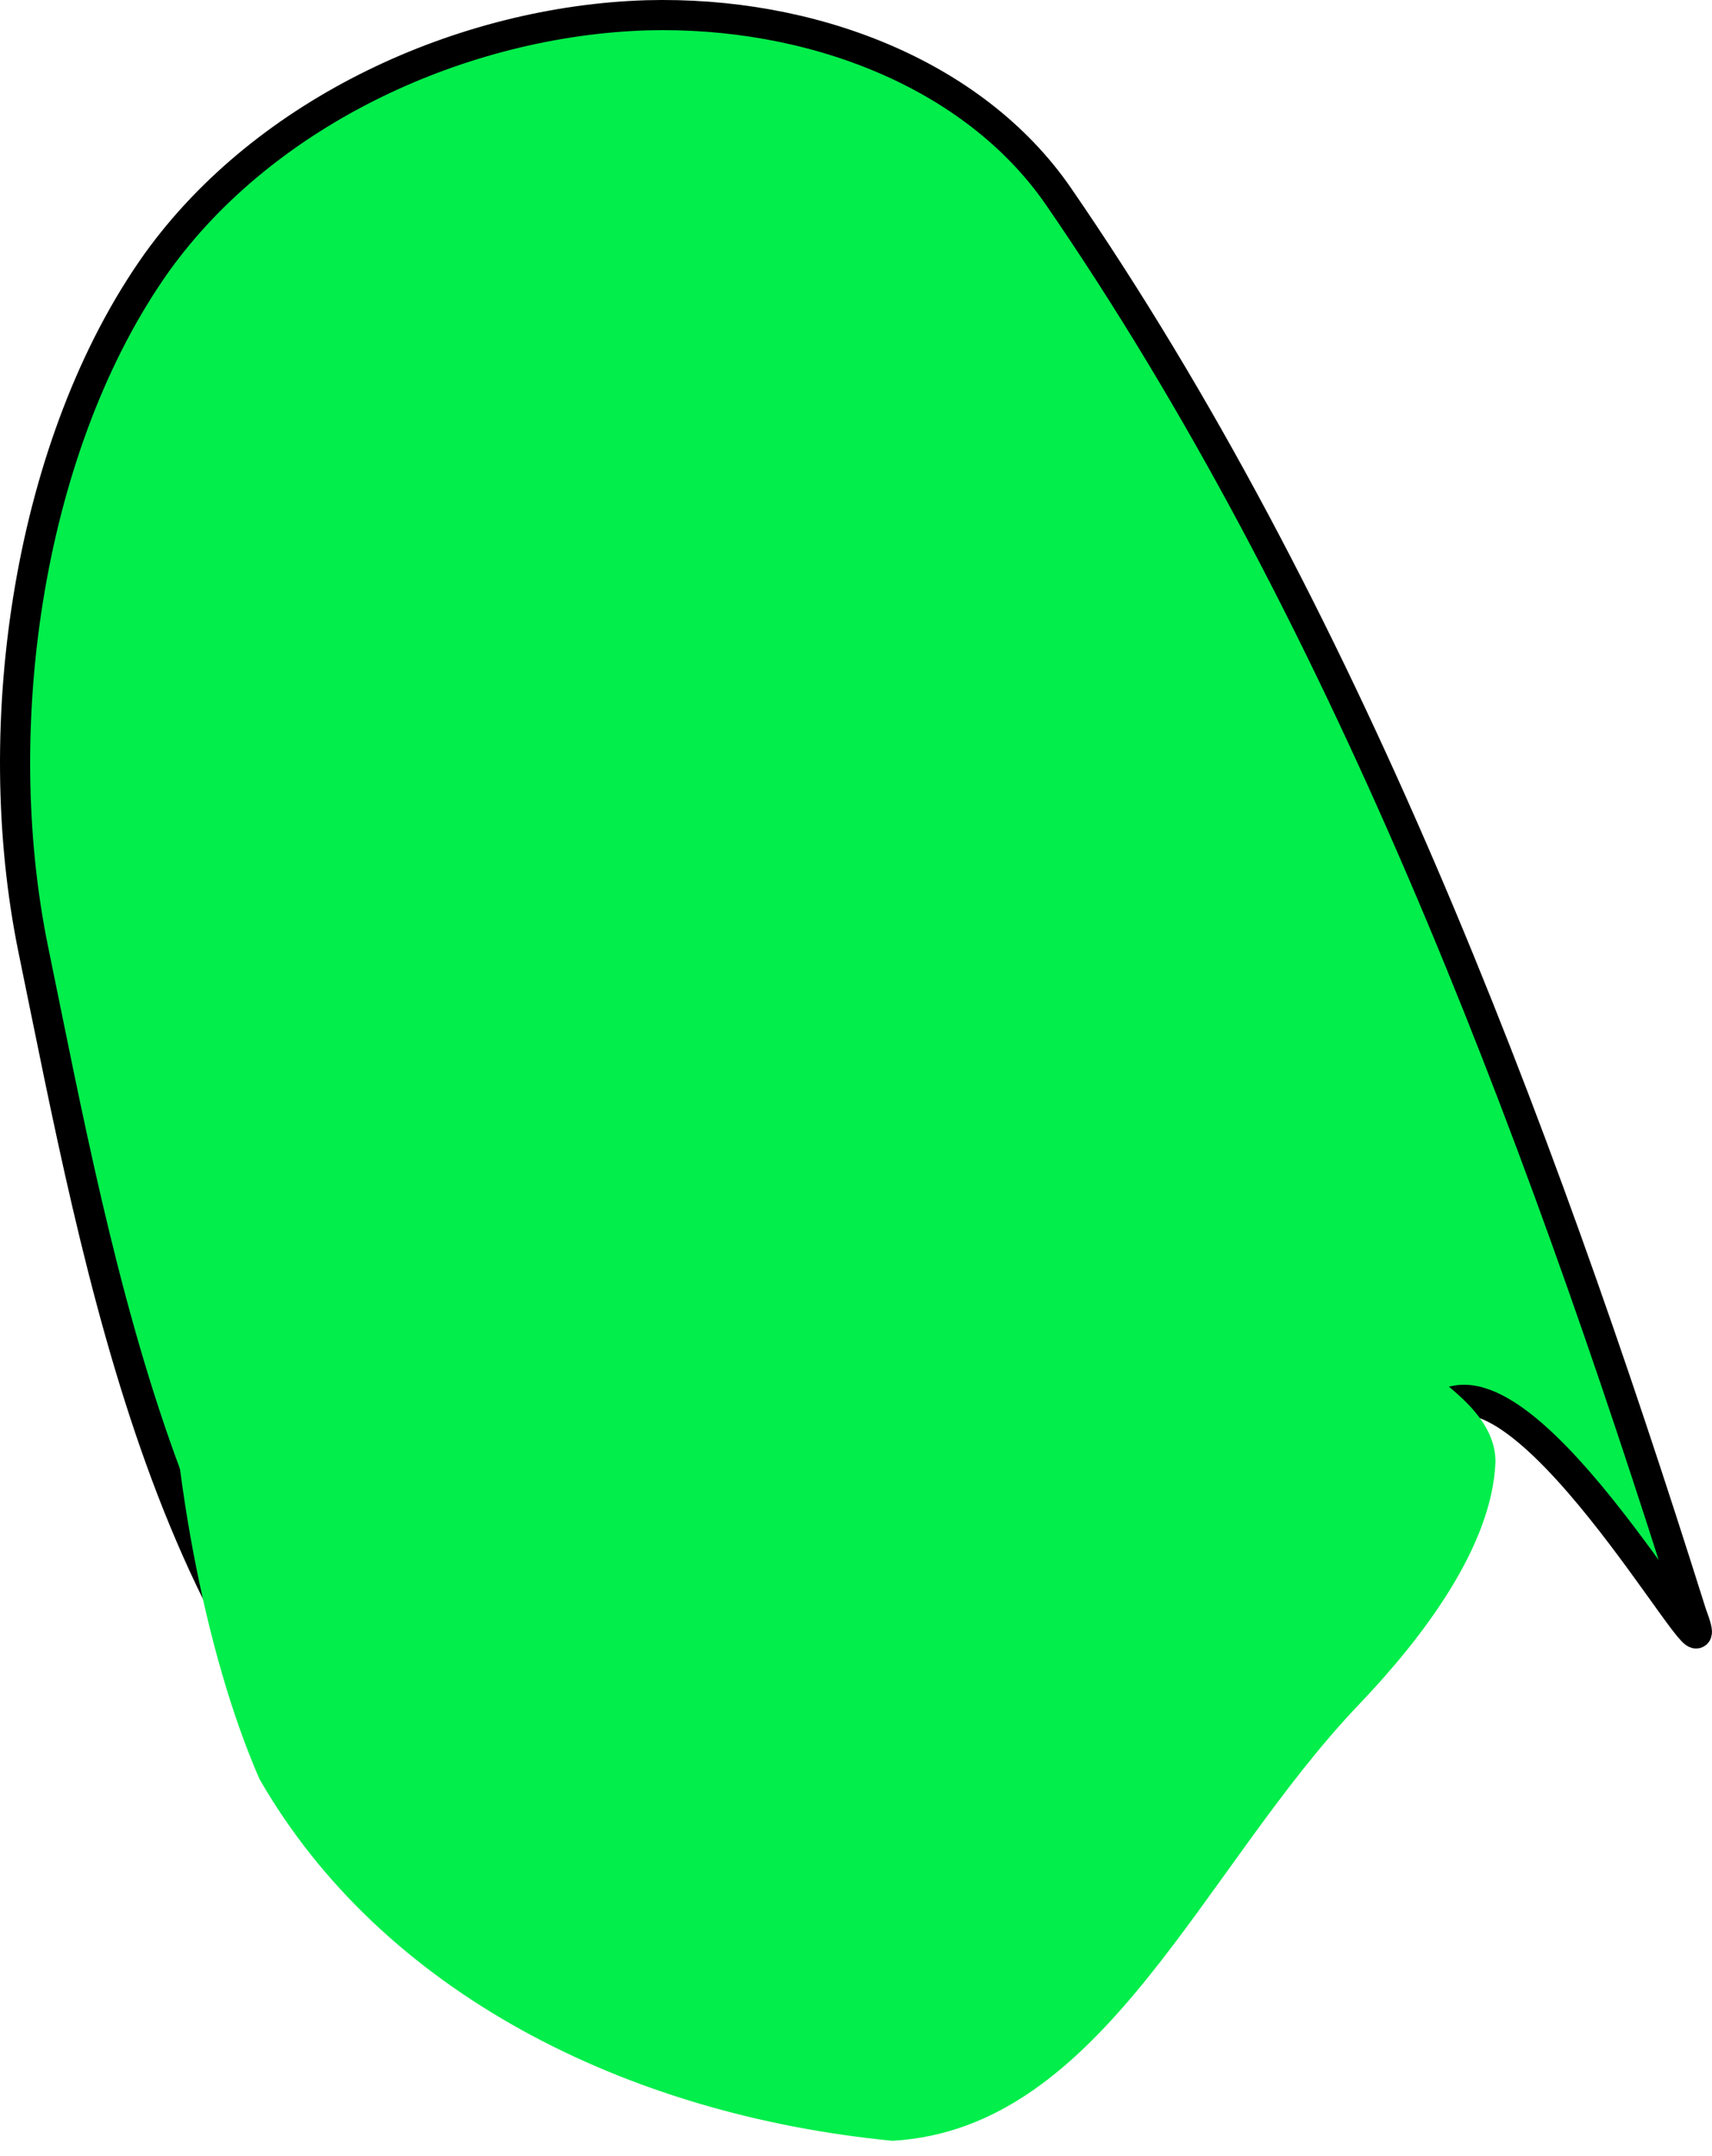 <svg xmlns="http://www.w3.org/2000/svg" xmlns:xlink="http://www.w3.org/1999/xlink" version="1.1" width="56.791" height="71.507" viewBox="0.893 0.493 56.791 71.507">
  <!-- Exported by Scratch - http://scratch.mit.edu/ -->
  <path id="ID0.13044894626364112" fill="#01EE4B" stroke="#000000" stroke-width="1" stroke-linecap="round" d="M 22.35 1 C 27.774 0.855 33.182 2.918 36 7 C 45.385 20.639 51.76 37.341 57 54 C 58.326 57.543 52.15 45.871 49 47 C 44.769 48.525 45.125 56.132 41 58 C 33.577 61.365 22.819 66.954 15.5 62.5 C 6.518 56.087 4.223 42.813 2 32 C 0.452 24.454 1.883 15.13 6.091 9.206 C 9.714 4.157 16.257 1.187 22.35 1 Z "/>
  <path id="ID0.05383919691666961" fill="#01EE4B" stroke="none" stroke-linecap="round" d="M 42.5 43 C 44.155 43 45.564 43.836 46.742 44.832 C 48.072 45.945 50.532 47.138 50.5 49 C 50.384 51.782 48.106 54.79 46 57 C 40.754 62.475 37.521 71.097 30.5 71.5 C 21.656 70.643 13.56 66.57 9.5 59.5 C 5.849 51.148 4.693 33.992 10.5 31.5 C 17.005 28.748 26.658 44.848 36.5 49.25 C 38.96 50.35 37.172 45.963 38.258 44.832 C 39.345 43.7 40.845 43 42.5 43 Z " stroke-width="1"/>
</svg>